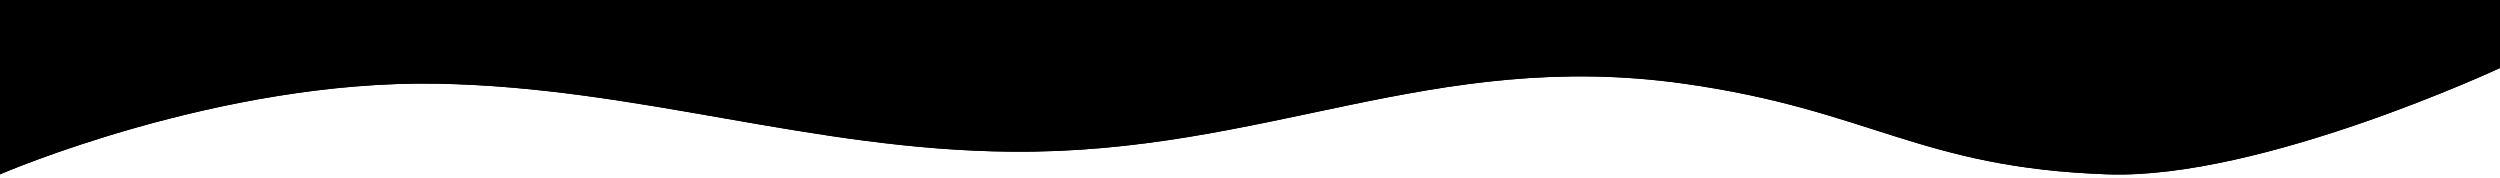 <svg width="717" height="51" viewBox="0 0 717 51" fill="none" xmlns="http://www.w3.org/2000/svg">
<path d="M0 50C0 50 62.631 22.849 125.5 24C183.014 25.053 232.479 42.966 290 43.5C362.929 44.177 410.783 13.813 483 24C536.477 31.544 550.526 48.129 604.5 50C648.353 51.52 717 19.5 717 19.5V5.34058e-05H0V50Z" fill="black"/>
<path d="M0 50C0 50 62.631 22.849 125.5 24C183.014 25.053 232.479 42.966 290 43.5C362.929 44.177 410.783 13.813 483 24C536.477 31.544 550.526 48.129 604.5 50C648.353 51.52 717 19.5 717 19.5V5.34058e-05H0V50Z" fill="black"/>
</svg>
